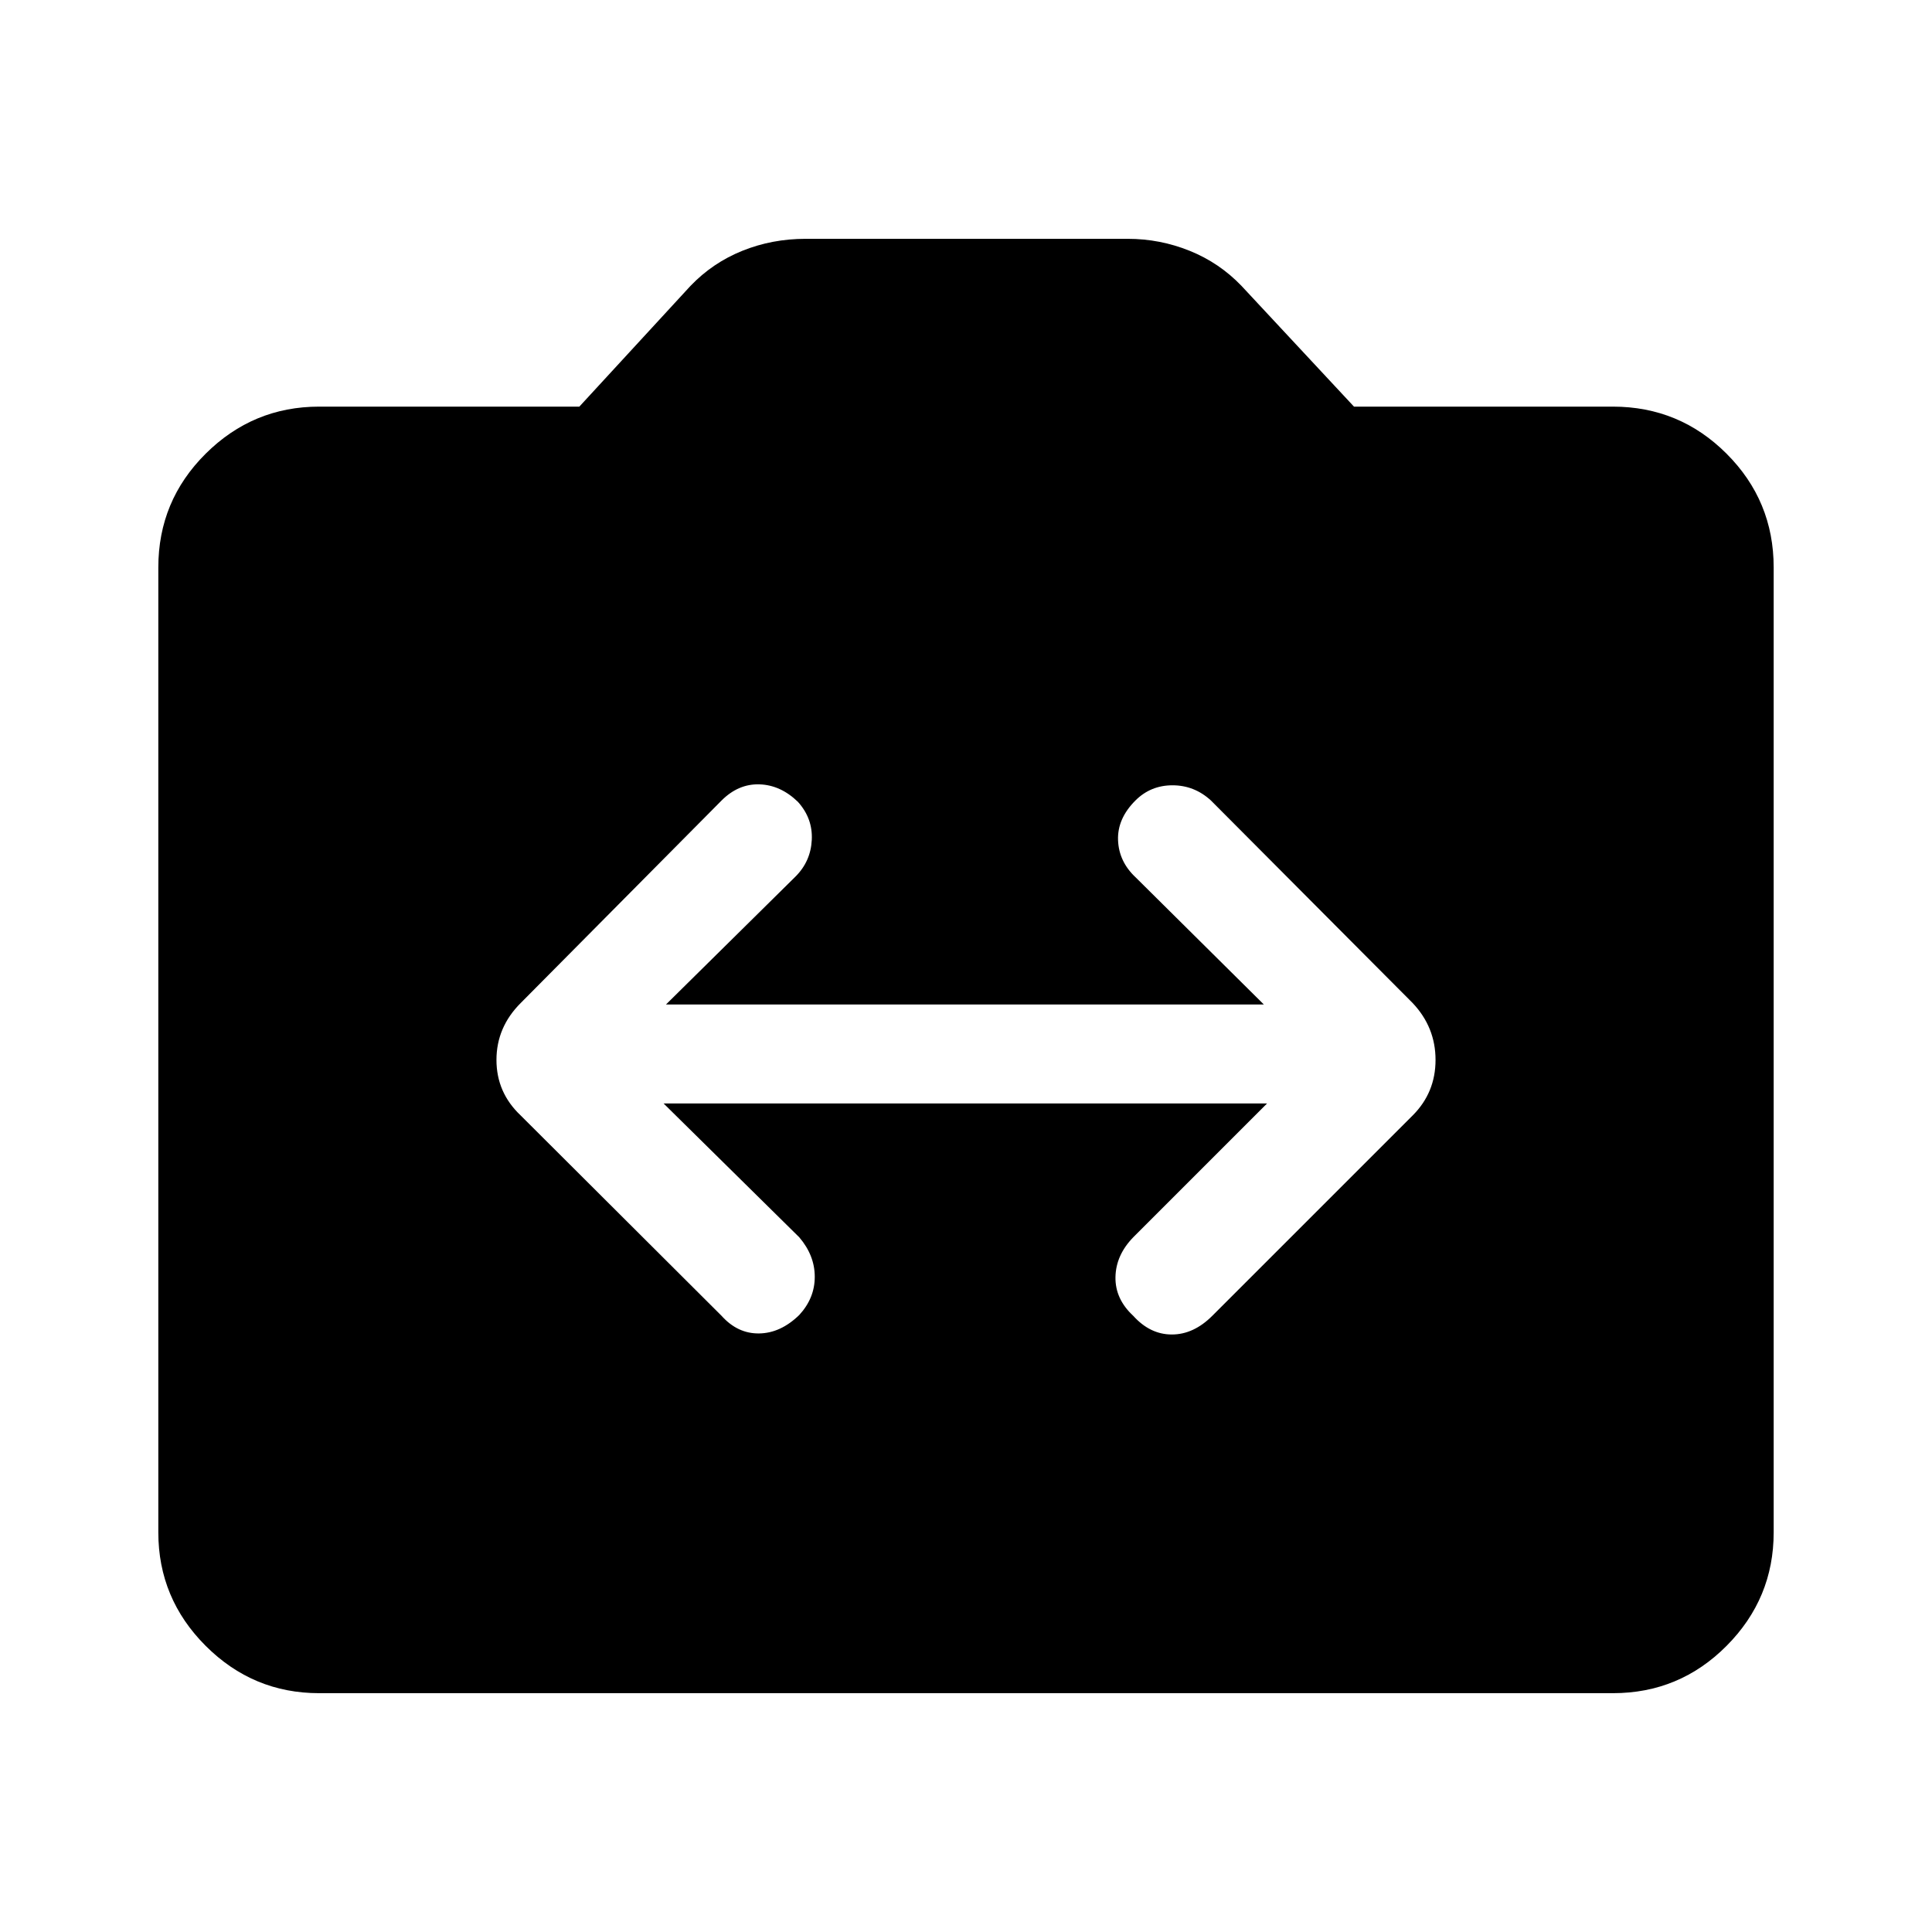<svg xmlns="http://www.w3.org/2000/svg" height="40" viewBox="0 -960 960 960" width="40"><path d="M158.57-118.67q-32.85 0-56.38-23.52-23.52-23.53-23.52-56.38v-479.48q0-33.1 23.52-56.5 23.53-23.4 56.38-23.4h129.3l55.21-59.97q11.02-11.51 25.79-17.46 14.77-5.95 31.41-5.95h160.1q15.98 0 30.75 5.95t25.79 17.46l55.87 59.97h128.64q33.11 0 56.5 23.4 23.4 23.4 23.4 56.5v479.48q0 32.85-23.4 56.38-23.39 23.52-56.5 23.52H158.57Zm171.17-293.02h299.85L563.1-345.2q-8.64 8.89-8.83 19.78-.19 10.88 8.83 19.24 8.36 9.28 19.18 9.28t20.1-9.28l99.57-99.56q11.36-11.36 11.36-27.59t-11.36-28.26L601.72-562.23q-8.23-7.56-19.11-7.56-10.87 0-18.43 7.56-9.03 9.03-8.63 19.7.4 10.68 8.76 18.5L628-460.87H330.92l64.36-63.57q7.57-7.56 8.09-18.23.53-10.66-6.88-18.89-8.62-8.36-19.1-8.7-10.49-.33-18.85 8.03l-99.82 100.64q-12.03 12.03-12.03 28.26 0 16.23 12.03 27.59l99.82 99.56q7.97 8.9 18.65 8.76 10.68-.14 19.96-9.17 7.7-8.36 7.7-18.97 0-10.62-7.7-19.64l-67.41-66.49Z"/></svg>